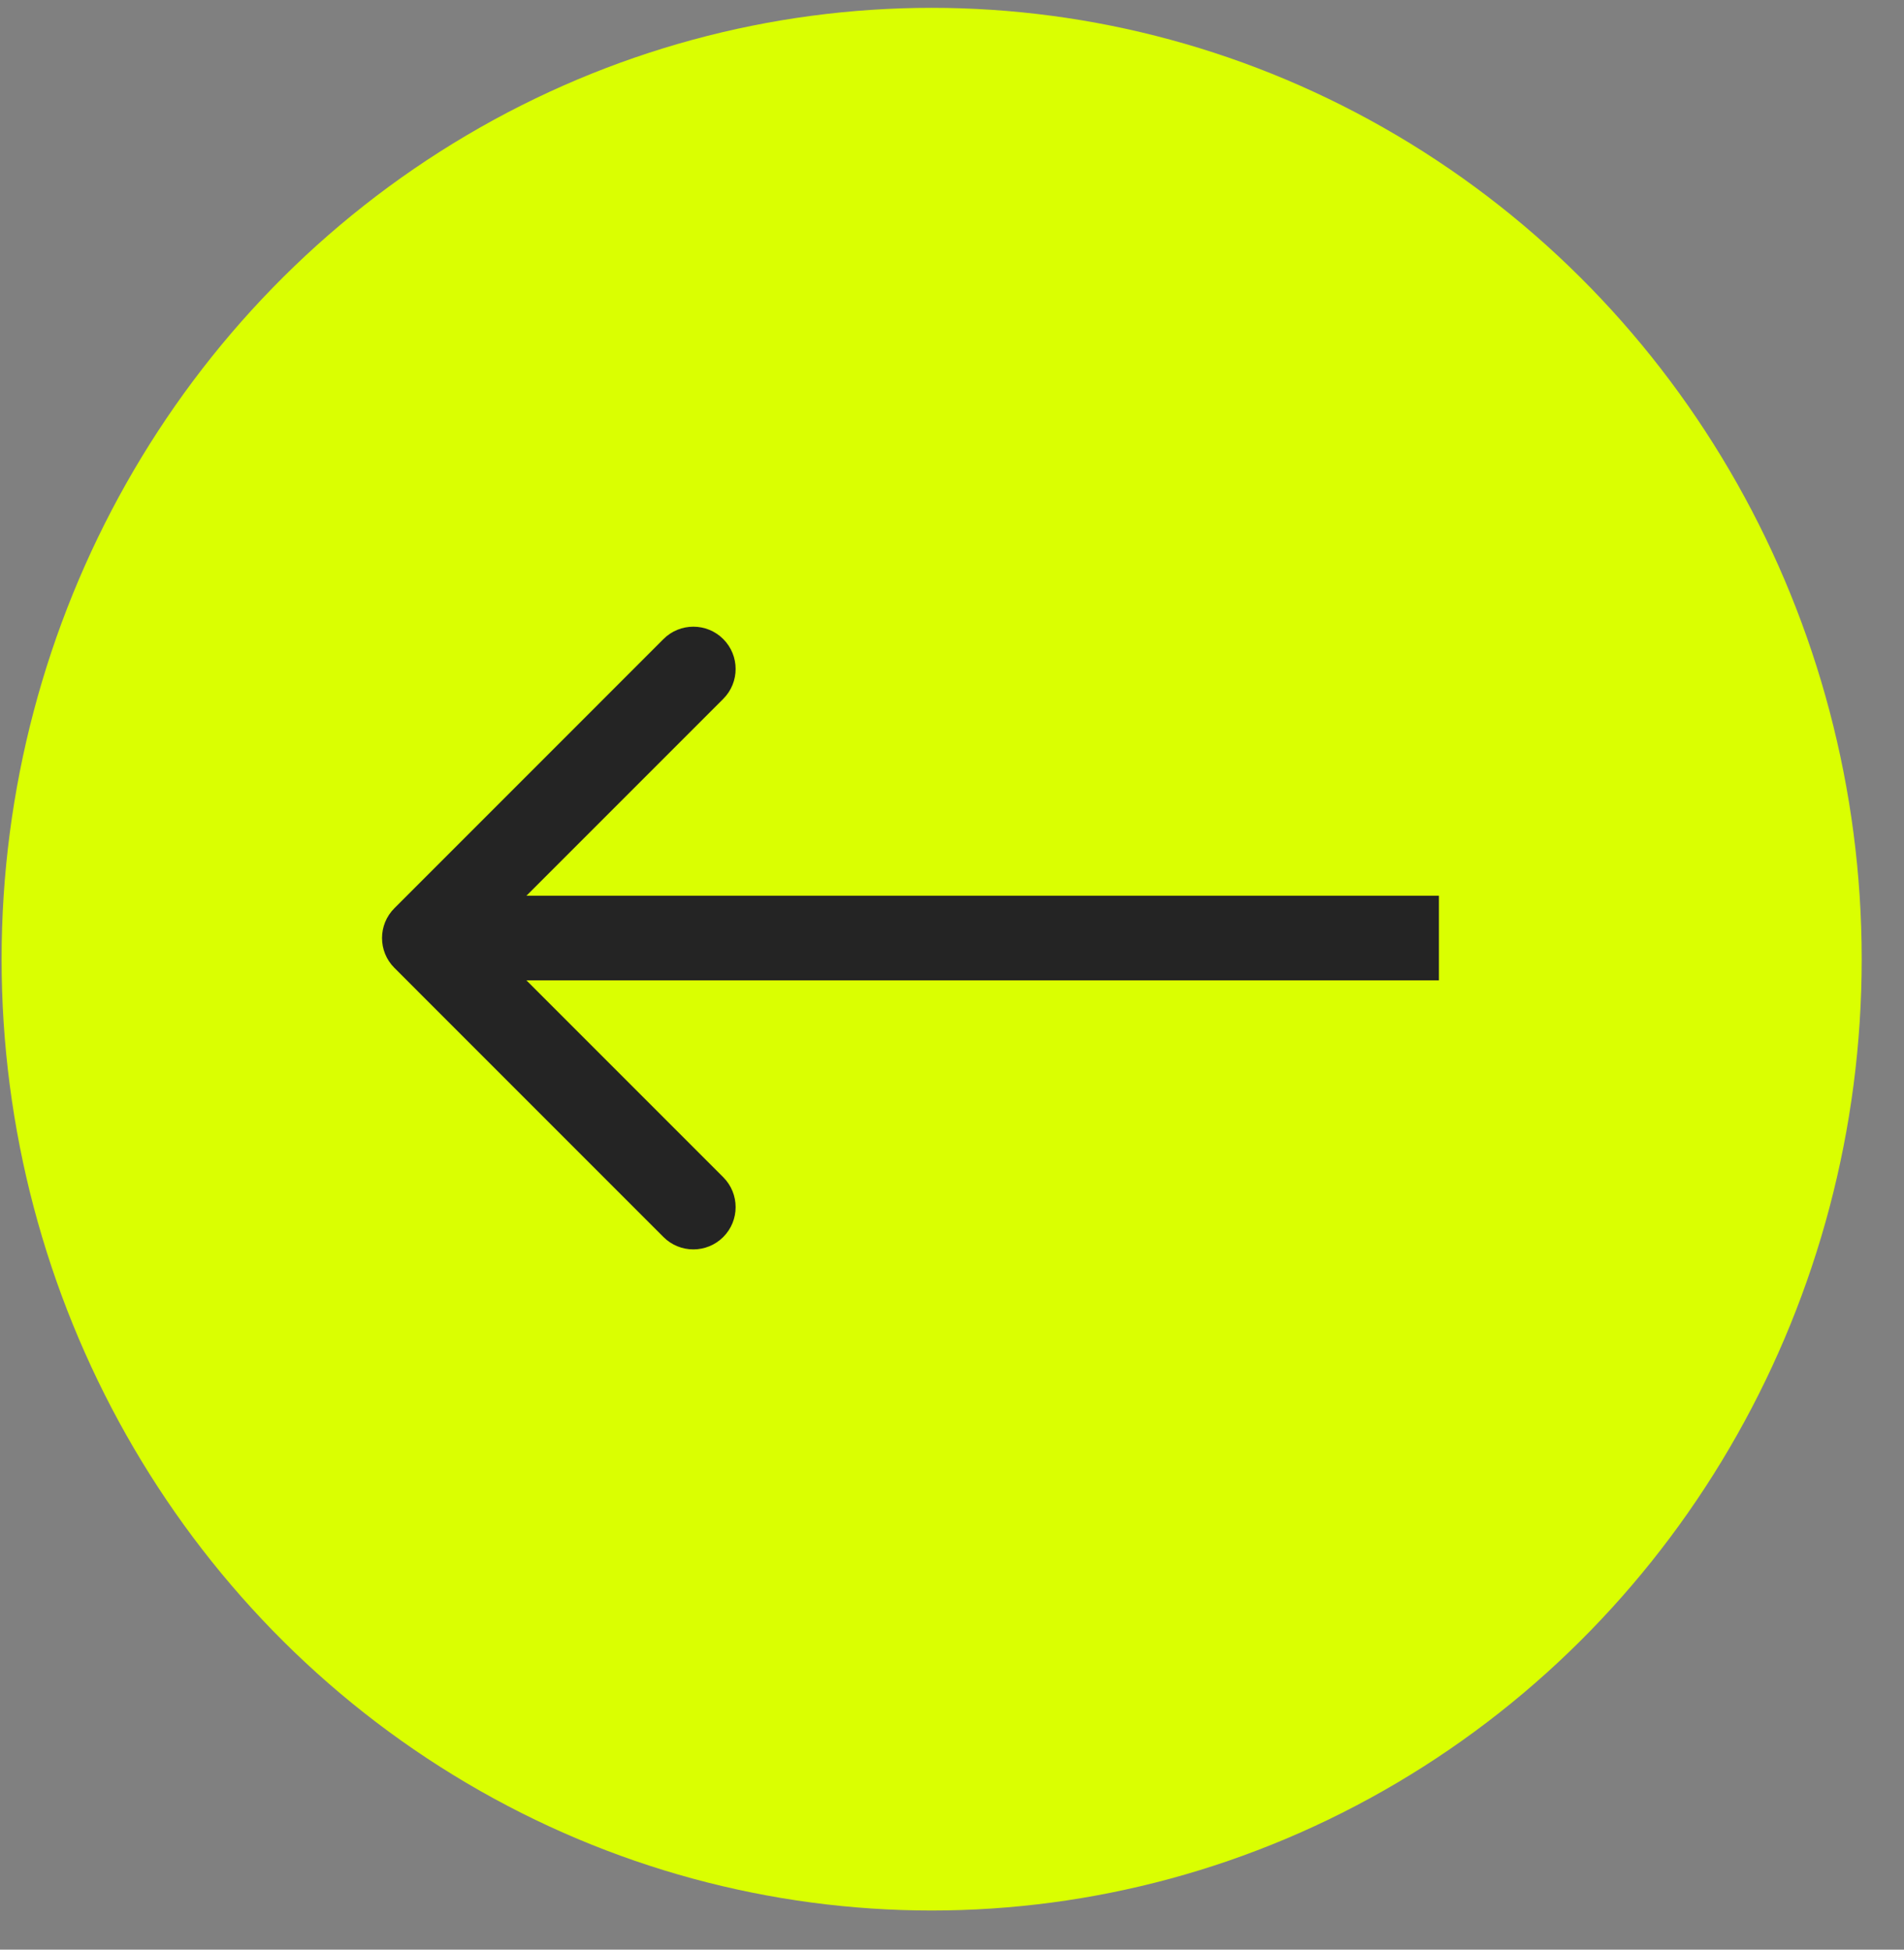 <svg width="42" height="43" viewBox="0 0 42 43" fill="none" xmlns="http://www.w3.org/2000/svg">
<rect x="0" y="0" width="42" height="43" fill="#808080" stroke="none"/>
<g id="Group 6541">
<ellipse id="Ellipse 45" cx="20.516" cy="20.982" rx="20.516" ry="20.982" transform="matrix(-1 0 0 1 41.067 0.173)" fill="#DAFF01"/>
<path id="Arrow 3" d="M8.701 21.348C8.336 20.984 8.336 20.394 8.701 20.03L14.635 14.095C14.999 13.731 15.59 13.731 15.954 14.095C16.318 14.459 16.318 15.05 15.954 15.414L10.679 20.689L15.954 25.964C16.318 26.328 16.318 26.919 15.954 27.283C15.59 27.647 14.999 27.647 14.635 27.283L8.701 21.348ZM31.741 21.622L9.36 21.622L9.36 19.756L31.741 19.756L31.741 21.622Z" fill="#242424"/>
</g>
</svg>
